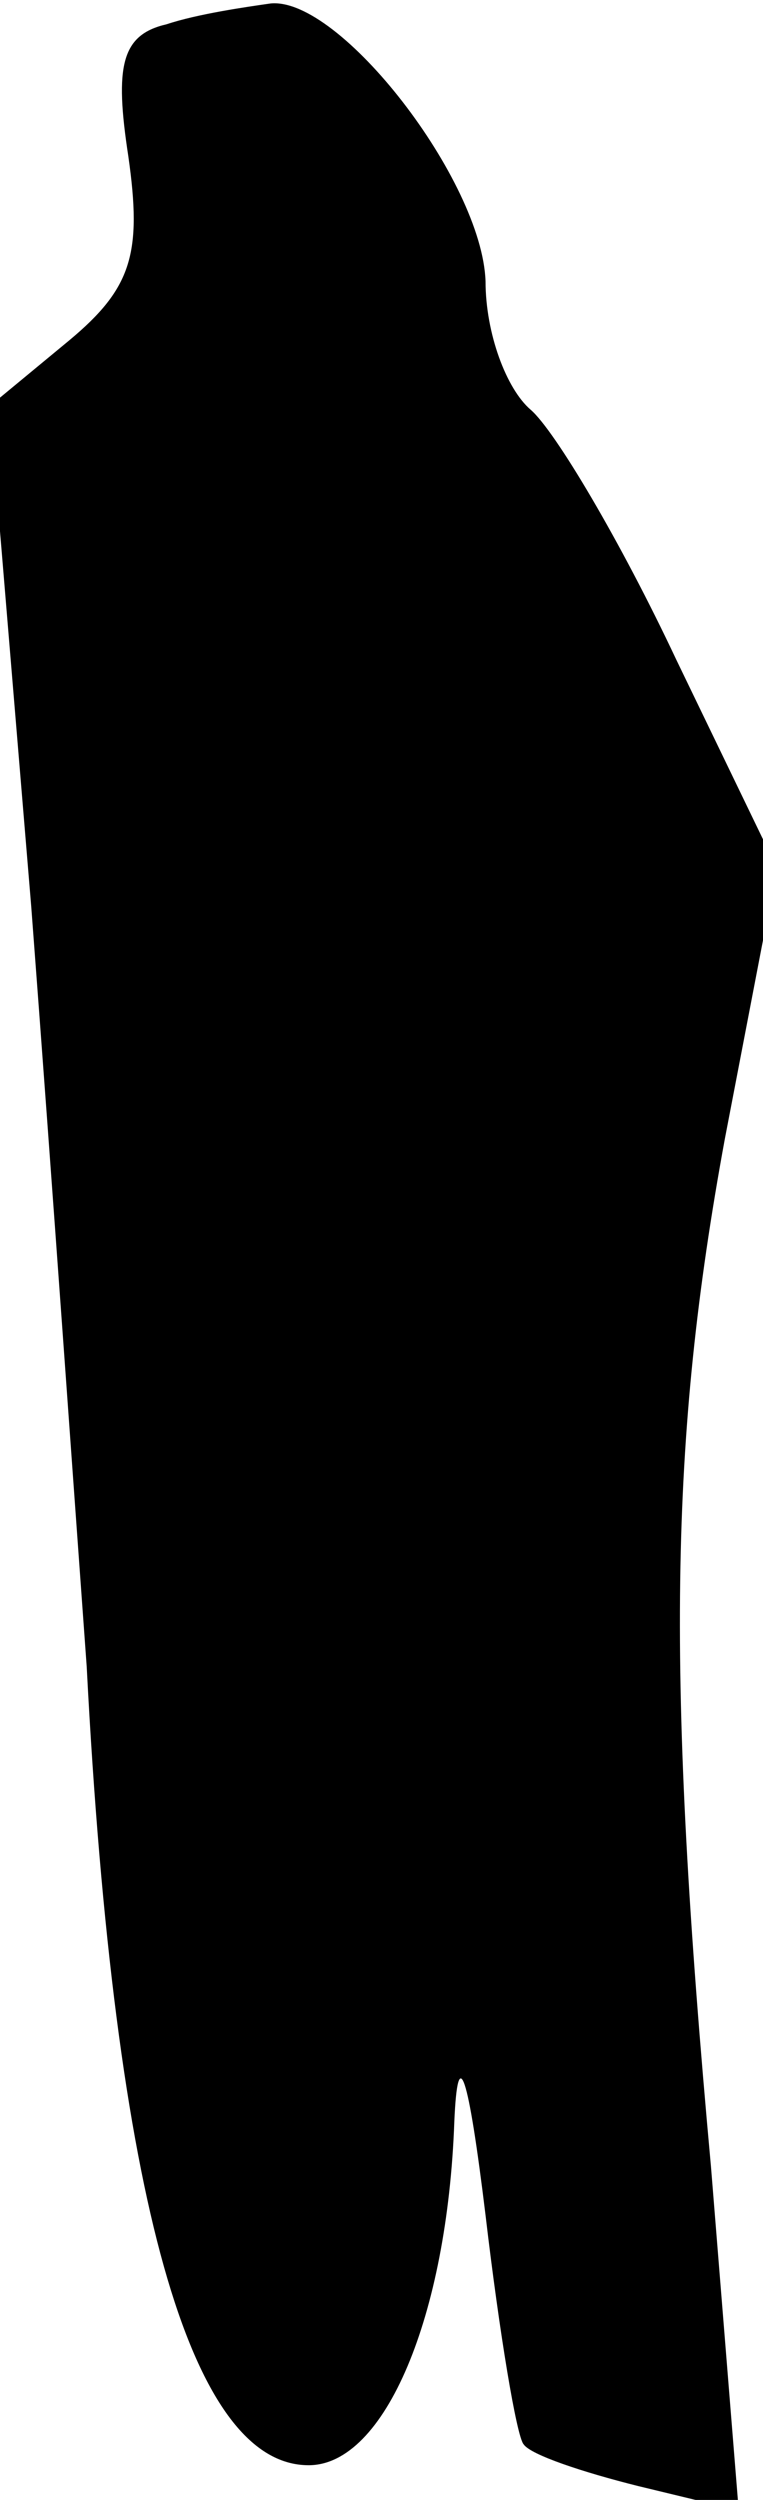<?xml version="1.0" standalone="no"?>
<!DOCTYPE svg PUBLIC "-//W3C//DTD SVG 20010904//EN"
 "http://www.w3.org/TR/2001/REC-SVG-20010904/DTD/svg10.dtd">
<svg version="1.0" xmlns="http://www.w3.org/2000/svg"
 width="22pt" height="72pt" viewBox="0 0 22 72"
 preserveAspectRatio="xMidYMid meet">
<g transform="translate(0,72) scale(0.1,-0.1)"
fill="#000000" stroke="none">
<path fill="#000000" stroke="none" d="M48 713 c-13 -3 -15 -12 -11 -38 4 -28
1 -38 -17 -53 l-23 -19 12 -144 c6 -79 13 -178 16 -219 8 -154 30 -230 64
-230 22 0 40 43 42 99 1 23 4 14 9 -27 4 -34 9 -64 11 -66 2 -3 17 -8 33 -12
l29 -7 -8 99 c-13 142 -12 209 4 296 l15 78 -29 60 c-16 34 -35 66 -42 72 -7
6 -13 22 -13 37 -1 29 -42 82 -62 80 -7 -1 -21 -3 -30 -6z"/>
</g>
</svg>
